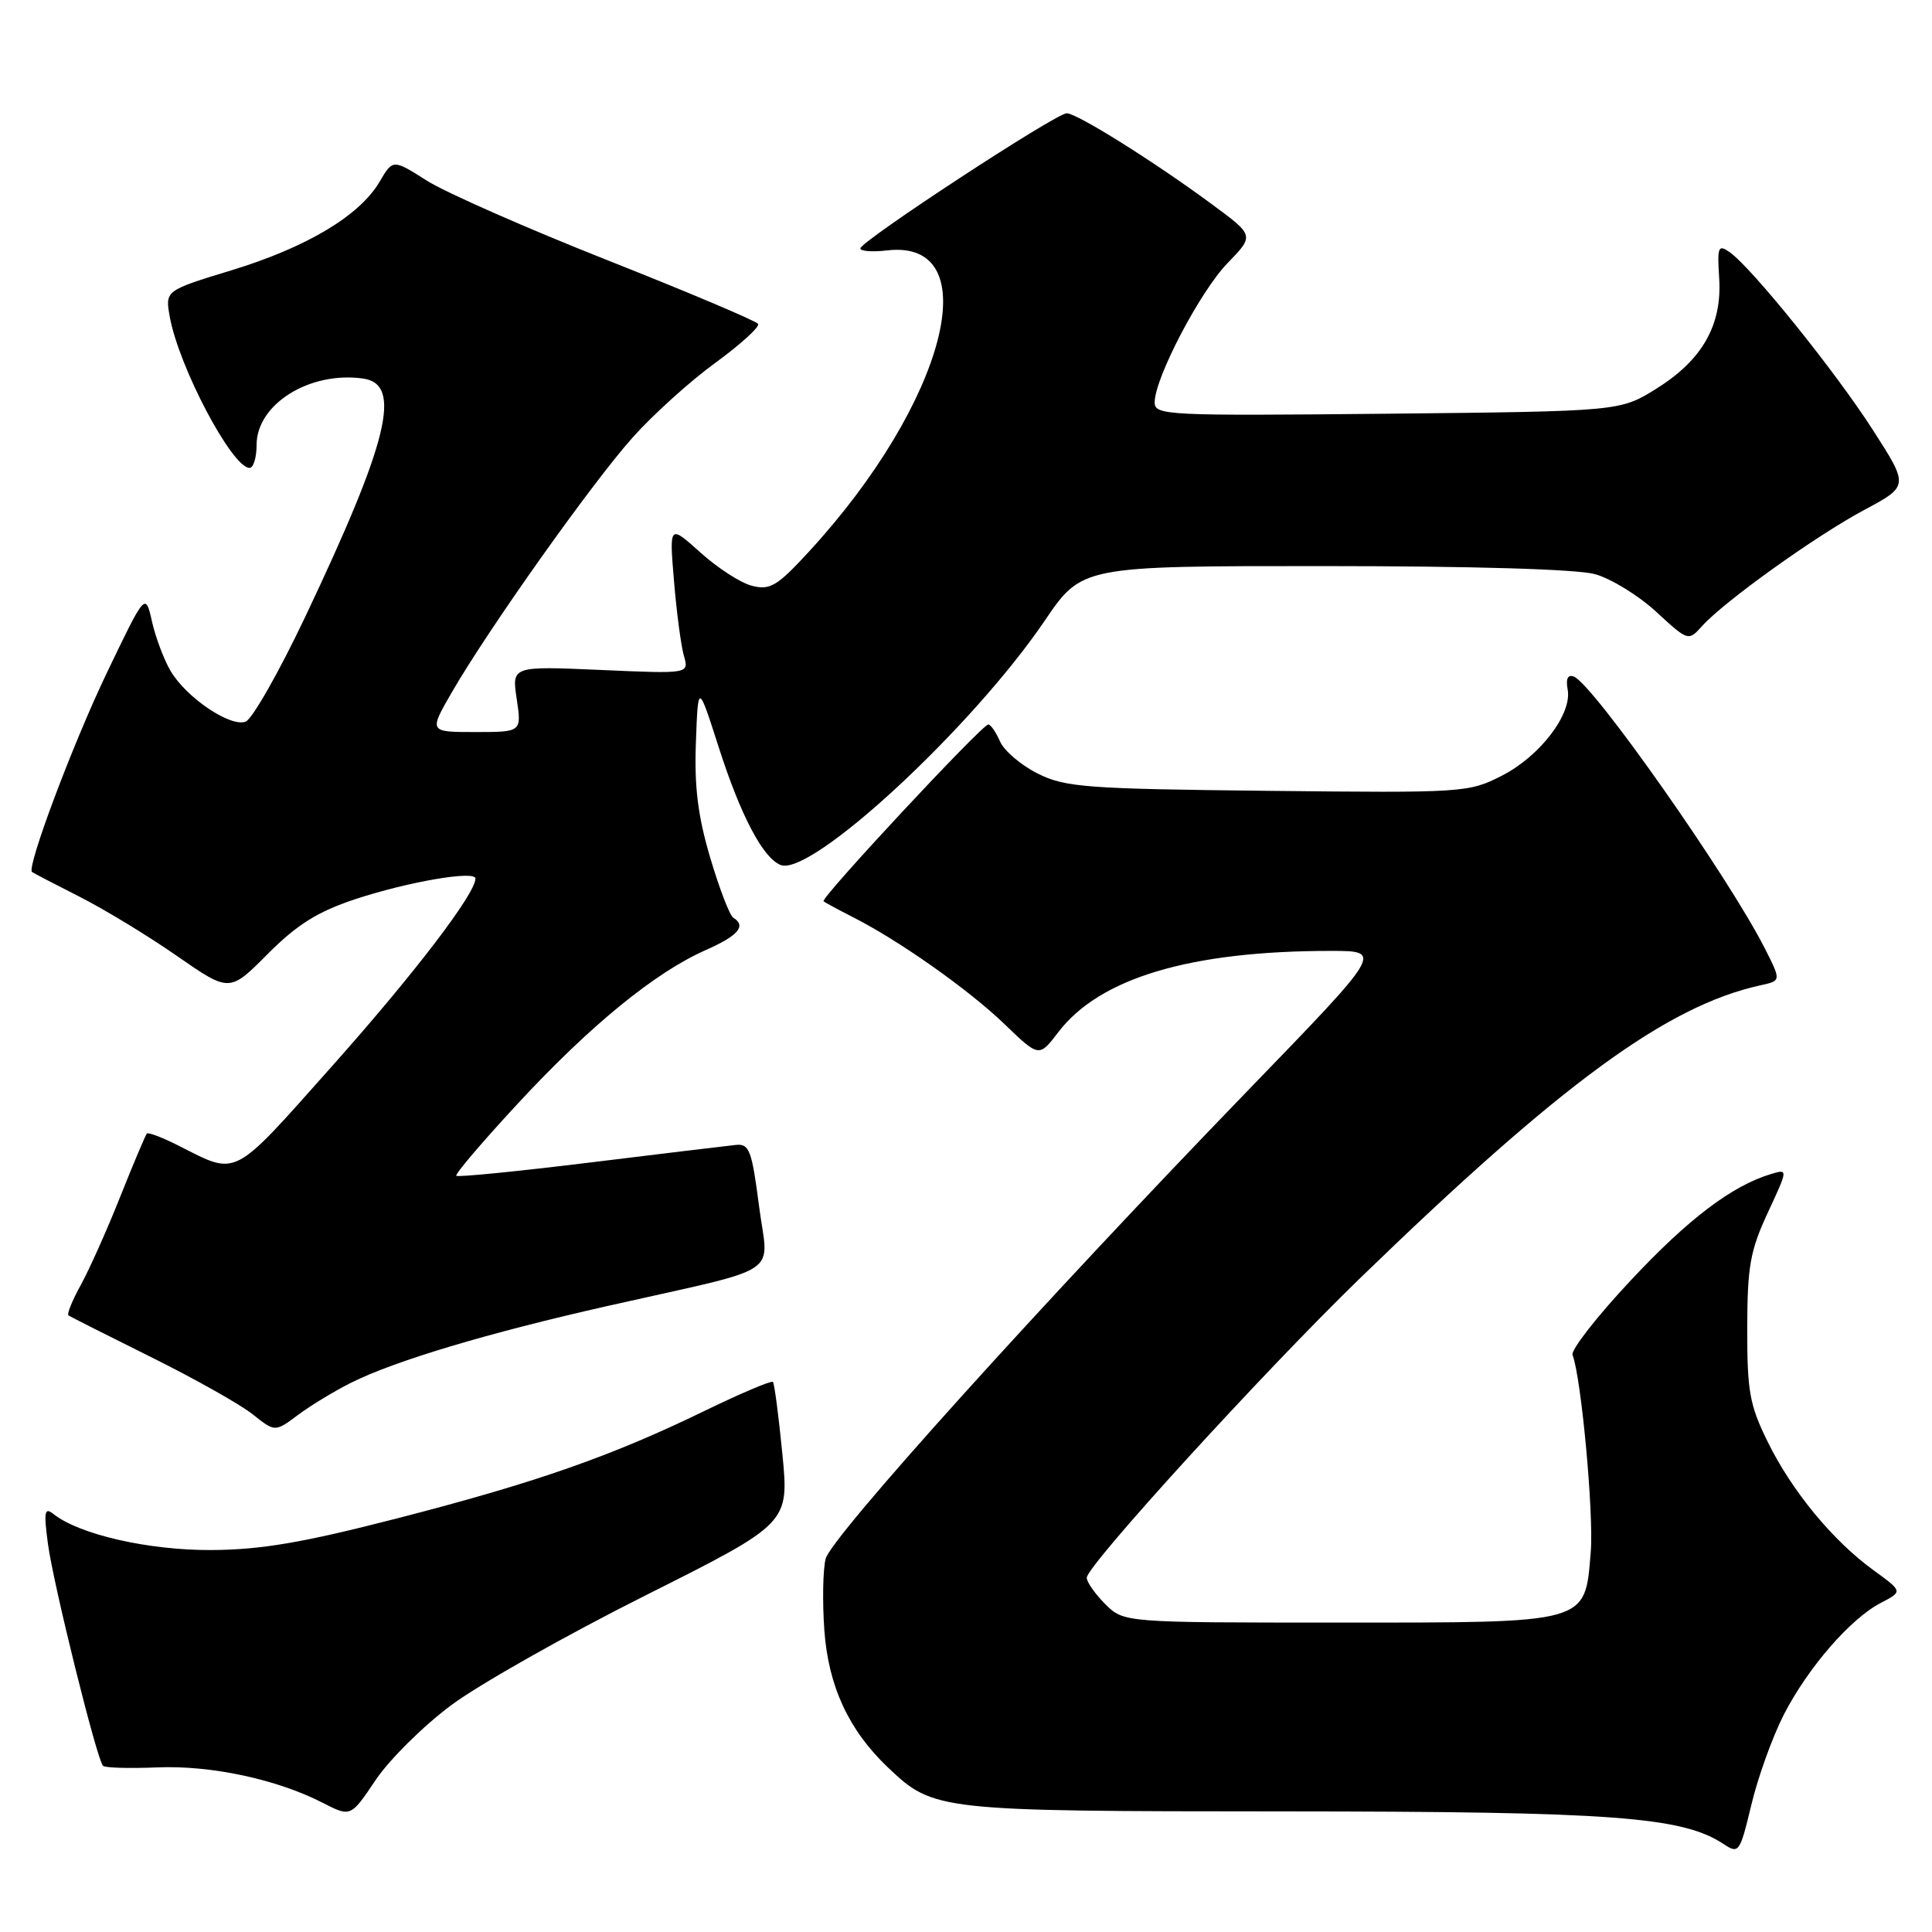 <?xml version="1.0" encoding="UTF-8" standalone="no"?>
<!DOCTYPE svg PUBLIC "-//W3C//DTD SVG 1.1//EN" "http://www.w3.org/Graphics/SVG/1.1/DTD/svg11.dtd" >
<svg xmlns="http://www.w3.org/2000/svg" xmlns:xlink="http://www.w3.org/1999/xlink" version="1.1" viewBox="0 0 256 256">
 <g >
 <path fill="currentColor"
d=" M 236.36 227.21 C 239.57 220.96 245.21 214.46 249.24 212.38 C 252.13 210.88 252.13 210.88 248.26 208.07 C 242.87 204.17 237.42 197.56 234.22 191.03 C 231.83 186.18 231.50 184.33 231.52 176.00 C 231.53 167.80 231.91 165.71 234.24 160.69 C 236.93 154.91 236.93 154.89 234.72 155.55 C 229.53 157.09 223.72 161.49 216.08 169.66 C 211.59 174.45 208.13 178.89 208.37 179.53 C 209.53 182.55 211.20 200.63 210.78 205.67 C 209.99 215.21 210.72 215.00 177.34 215.00 C 148.91 215.00 148.91 215.00 146.45 212.55 C 145.10 211.20 144.00 209.63 144.00 209.06 C 144.00 207.46 167.48 181.72 180.12 169.46 C 206.86 143.54 220.86 133.29 233.26 130.56 C 236.02 129.96 236.02 129.96 233.88 125.73 C 229.04 116.17 211.10 90.64 208.54 89.65 C 207.74 89.35 207.46 89.93 207.72 91.34 C 208.35 94.59 204.06 100.21 198.99 102.79 C 194.60 105.03 193.93 105.07 168.00 104.79 C 143.84 104.53 141.15 104.32 137.50 102.50 C 135.30 101.40 133.06 99.49 132.51 98.25 C 131.97 97.01 131.27 96.00 130.95 96.00 C 130.13 96.00 108.68 119.02 109.13 119.42 C 109.33 119.60 111.08 120.54 113.00 121.52 C 119.13 124.62 128.35 131.13 133.09 135.69 C 137.68 140.11 137.68 140.11 140.22 136.78 C 145.71 129.58 157.72 126.00 176.35 126.00 C 183.25 126.00 183.25 126.00 165.59 144.25 C 138.03 172.73 110.12 203.68 109.40 206.55 C 109.04 207.99 108.96 212.24 109.23 216.01 C 109.76 223.43 112.46 229.26 117.66 234.20 C 123.72 239.95 124.15 240.00 170.22 240.02 C 213.67 240.04 222.94 240.72 228.39 244.35 C 230.41 245.68 230.54 245.49 232.07 239.12 C 232.94 235.48 234.87 230.12 236.36 227.21 Z  M 59.81 225.93 C 63.49 223.19 75.06 216.65 85.53 211.40 C 104.56 201.85 104.56 201.85 103.67 192.67 C 103.18 187.63 102.61 183.33 102.42 183.11 C 102.22 182.90 98.16 184.62 93.40 186.93 C 81.01 192.96 71.00 196.46 52.63 201.19 C 40.09 204.42 34.61 205.35 28.00 205.39 C 19.70 205.43 10.52 203.34 7.09 200.62 C 5.90 199.67 5.78 200.29 6.35 204.55 C 7.05 209.86 12.83 233.15 13.65 233.98 C 13.91 234.25 17.14 234.34 20.81 234.19 C 27.95 233.89 36.68 235.76 42.78 238.89 C 46.47 240.78 46.47 240.78 49.79 235.84 C 51.62 233.13 56.13 228.66 59.81 225.93 Z  M 46.50 183.23 C 52.34 180.31 64.57 176.65 80.50 173.05 C 104.28 167.68 101.80 169.32 100.57 159.76 C 99.62 152.41 99.28 151.52 97.50 151.71 C 96.40 151.82 87.70 152.87 78.17 154.04 C 68.64 155.21 60.67 156.00 60.46 155.80 C 60.26 155.59 63.94 151.27 68.64 146.20 C 78.22 135.86 86.78 128.87 93.49 125.90 C 97.84 123.98 98.93 122.69 97.16 121.60 C 96.69 121.31 95.32 117.74 94.11 113.66 C 92.47 108.13 91.99 104.25 92.21 98.37 C 92.50 90.50 92.50 90.50 95.23 99.00 C 98.14 108.08 101.11 113.72 103.45 114.62 C 107.49 116.17 128.80 96.44 138.43 82.25 C 143.35 75.00 143.35 75.00 175.43 75.01 C 195.13 75.01 208.99 75.42 211.35 76.08 C 213.47 76.67 217.12 78.91 219.46 81.07 C 223.71 84.98 223.71 84.98 225.56 82.93 C 228.55 79.63 240.64 70.98 247.04 67.56 C 252.94 64.40 252.94 64.40 248.15 56.95 C 243.18 49.21 232.11 35.46 229.18 33.41 C 227.67 32.35 227.53 32.70 227.80 36.87 C 228.20 43.07 225.56 47.71 219.48 51.50 C 214.66 54.50 214.66 54.50 183.83 54.82 C 154.60 55.11 153.00 55.04 153.00 53.32 C 153.00 50.10 159.02 38.61 162.66 34.86 C 166.20 31.21 166.20 31.21 160.66 27.12 C 153.00 21.46 142.73 15.02 141.35 15.01 C 139.93 15.00 114.00 31.98 114.00 32.92 C 114.00 33.29 115.60 33.41 117.54 33.18 C 130.98 31.62 125.37 53.32 107.23 73.05 C 103.00 77.65 102.05 78.23 99.67 77.63 C 98.17 77.26 95.09 75.27 92.82 73.22 C 88.68 69.50 88.68 69.50 89.31 77.00 C 89.65 81.12 90.24 85.58 90.62 86.90 C 91.31 89.29 91.31 89.29 79.56 88.77 C 67.81 88.26 67.81 88.26 68.47 92.63 C 69.12 97.00 69.12 97.00 62.98 97.00 C 56.83 97.00 56.83 97.00 59.86 91.75 C 64.69 83.38 78.44 64.00 83.81 57.99 C 86.51 54.96 91.46 50.49 94.81 48.06 C 98.15 45.62 100.69 43.31 100.45 42.92 C 100.21 42.53 91.25 38.74 80.54 34.50 C 69.82 30.26 59.03 25.50 56.56 23.94 C 52.06 21.08 52.06 21.08 50.28 24.11 C 47.65 28.58 40.62 32.78 30.69 35.81 C 21.87 38.50 21.87 38.50 22.50 42.00 C 23.71 48.65 30.76 62.00 33.07 62.00 C 33.58 62.00 34.00 60.63 34.00 58.95 C 34.00 53.55 41.04 49.16 48.12 50.16 C 53.33 50.90 51.49 58.45 40.43 81.76 C 36.97 89.05 33.42 95.29 32.55 95.62 C 30.54 96.39 24.69 92.45 22.60 88.90 C 21.73 87.42 20.62 84.48 20.14 82.36 C 19.27 78.50 19.27 78.50 14.15 89.17 C 9.67 98.51 3.51 114.91 4.24 115.54 C 4.38 115.66 7.20 117.13 10.50 118.80 C 13.80 120.47 19.63 124.01 23.45 126.67 C 30.41 131.50 30.41 131.50 35.48 126.40 C 39.37 122.50 42.08 120.81 47.03 119.16 C 54.00 116.85 63.00 115.30 63.00 116.41 C 63.00 118.42 54.85 129.09 44.00 141.27 C 30.61 156.31 31.58 155.80 23.65 151.80 C 21.54 150.73 19.65 150.01 19.46 150.20 C 19.28 150.39 17.70 154.13 15.95 158.52 C 14.21 162.91 11.85 168.18 10.72 170.24 C 9.58 172.30 8.84 174.12 9.07 174.29 C 9.31 174.47 14.23 176.95 20.01 179.82 C 25.79 182.69 31.85 186.10 33.48 187.40 C 36.44 189.76 36.44 189.76 39.47 187.50 C 41.14 186.25 44.30 184.33 46.50 183.23 Z "/>
</g>
</svg>